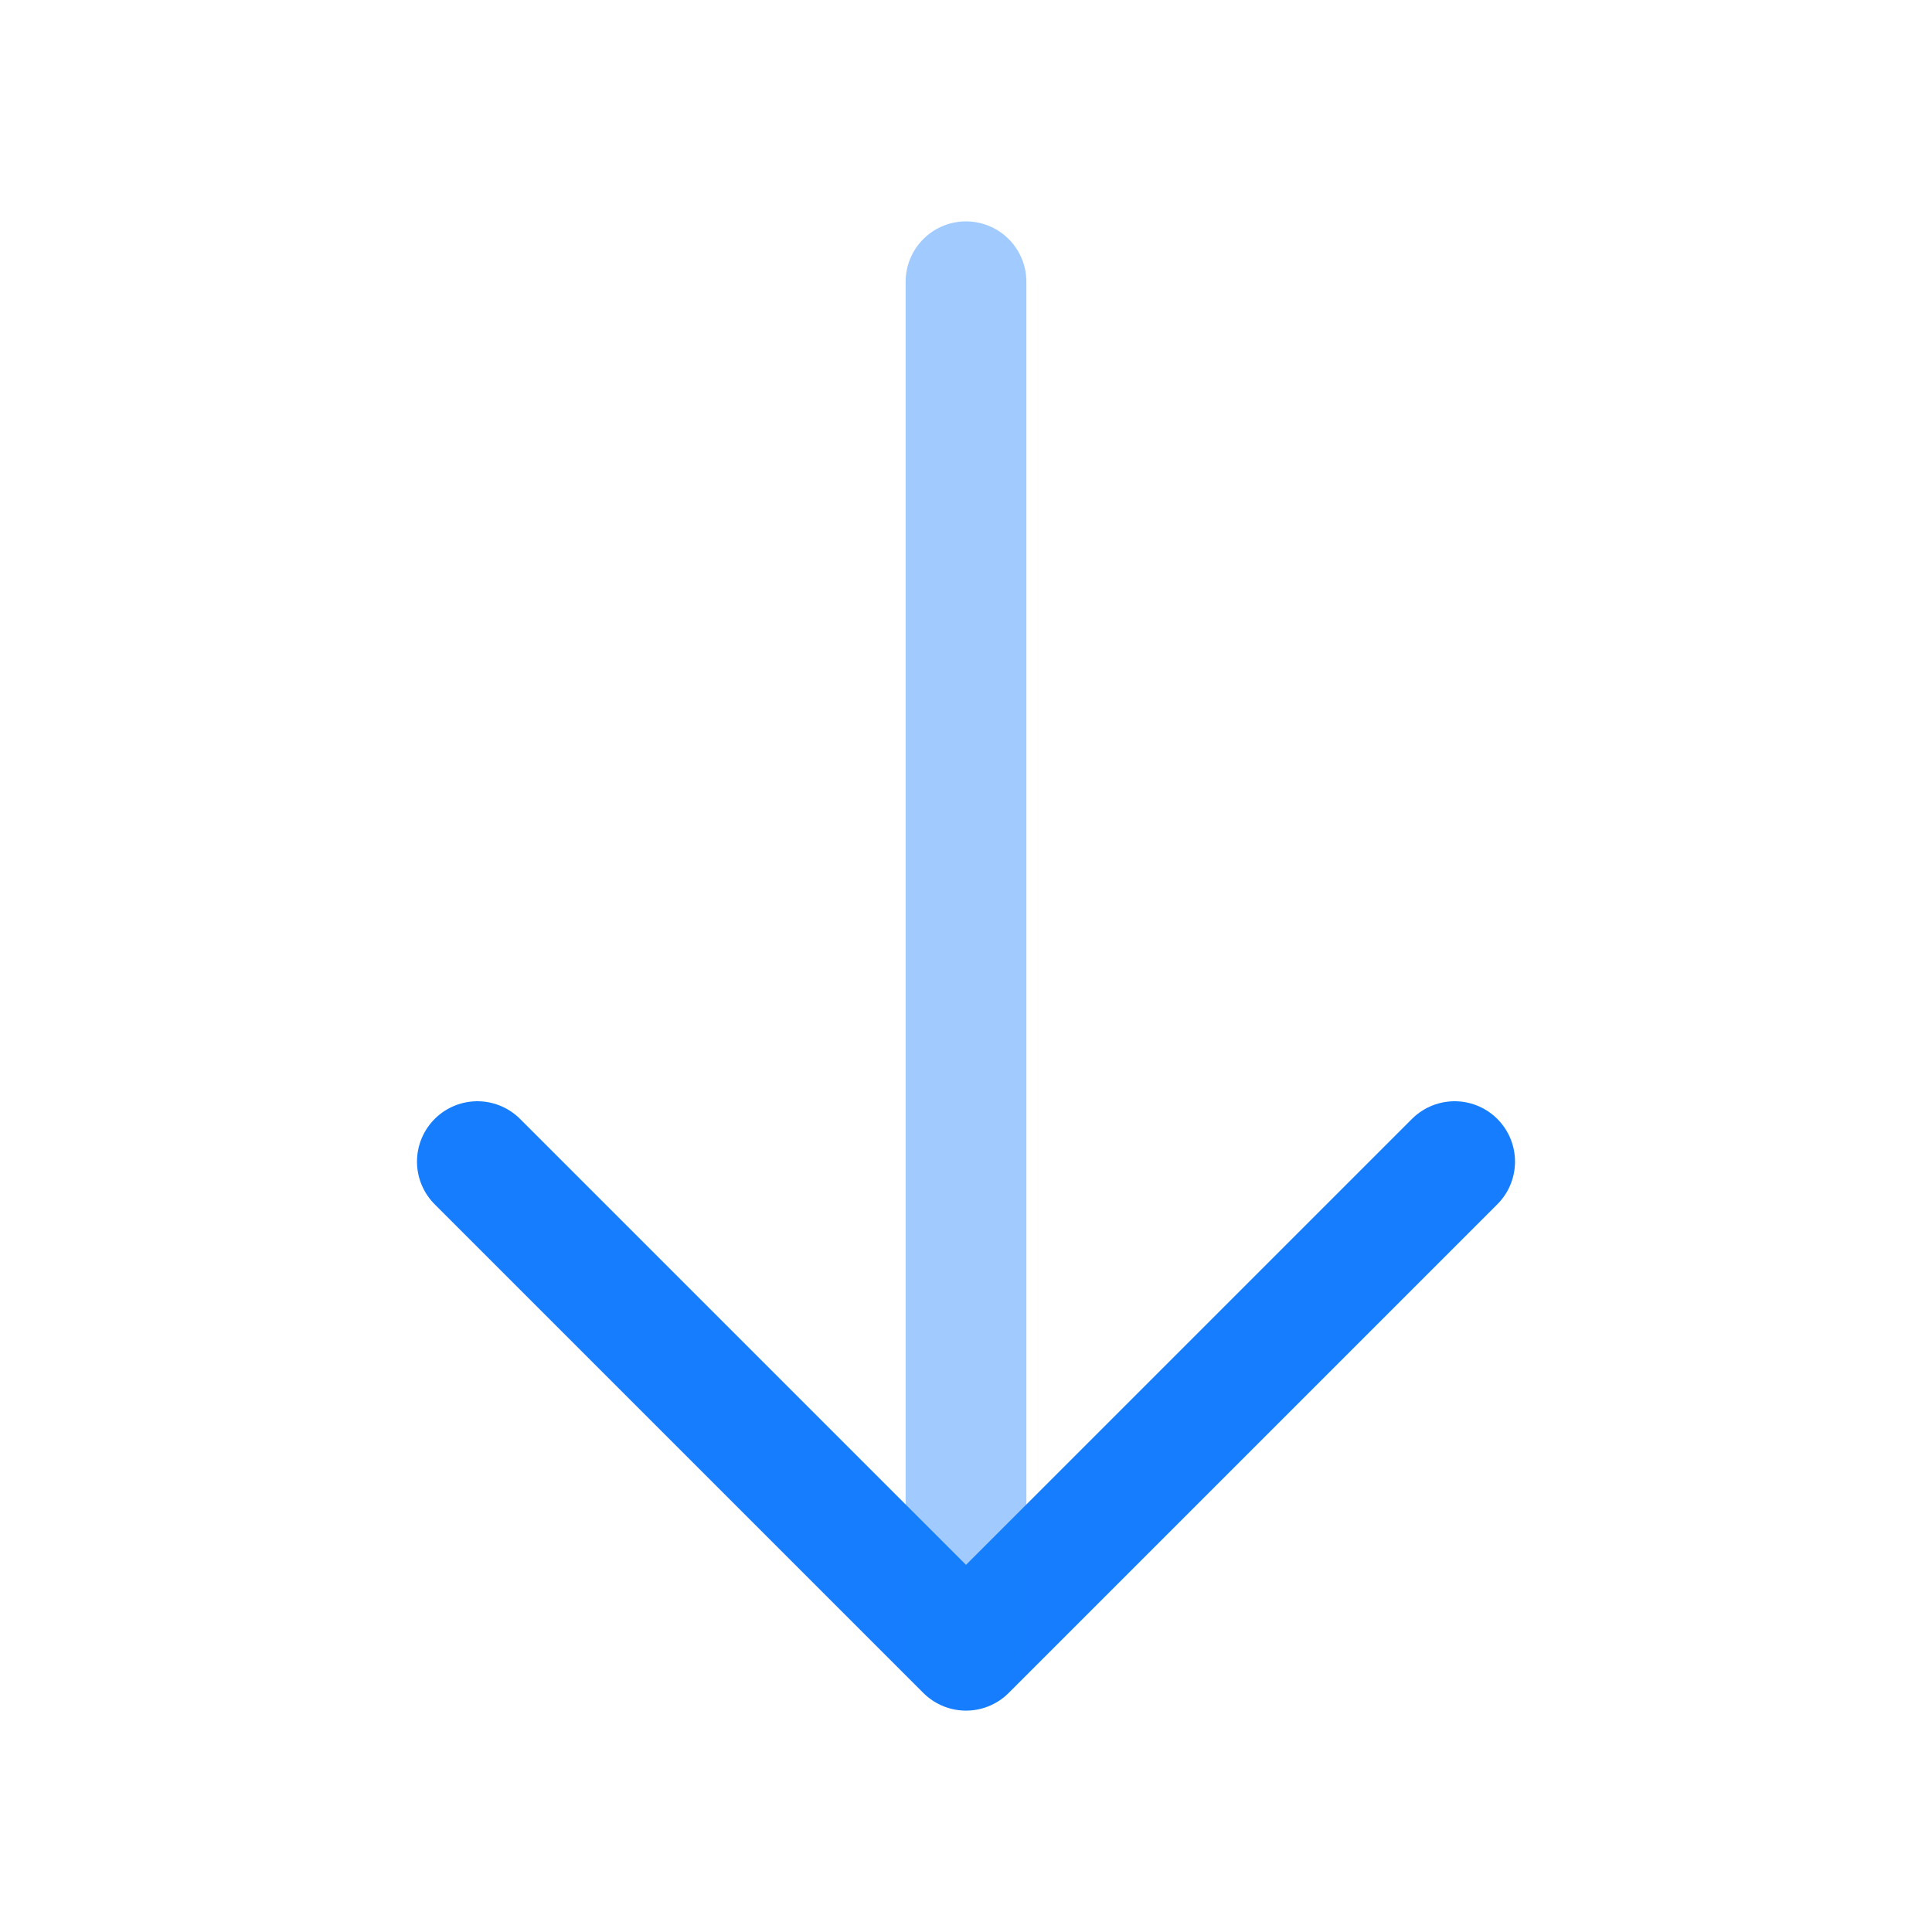 <!DOCTYPE svg PUBLIC "-//W3C//DTD SVG 1.1//EN" "http://www.w3.org/Graphics/SVG/1.1/DTD/svg11.dtd">
<!-- Uploaded to: SVG Repo, www.svgrepo.com, Transformed by: SVG Repo Mixer Tools -->
<svg width="800px" height="800px" viewBox="0 0 24 24" fill="none" xmlns="http://www.w3.org/2000/svg">
<g id="SVGRepo_bgCarrier" stroke-width="0"/>
<g id="SVGRepo_tracerCarrier" stroke-linecap="round" stroke-linejoin="round"/>
<g id="SVGRepo_iconCarrier"> <path d="M18.07 14.43L12 20.5L5.93 14.43" stroke="#167efe" stroke-width="1.5" stroke-miterlimit="10" stroke-linecap="round" stroke-linejoin="round"/> <path opacity="0.4" d="M12 3.5V20.33" stroke="#167efe" stroke-width="1.5" stroke-miterlimit="10" stroke-linecap="round" stroke-linejoin="round"/> </g>
</svg>